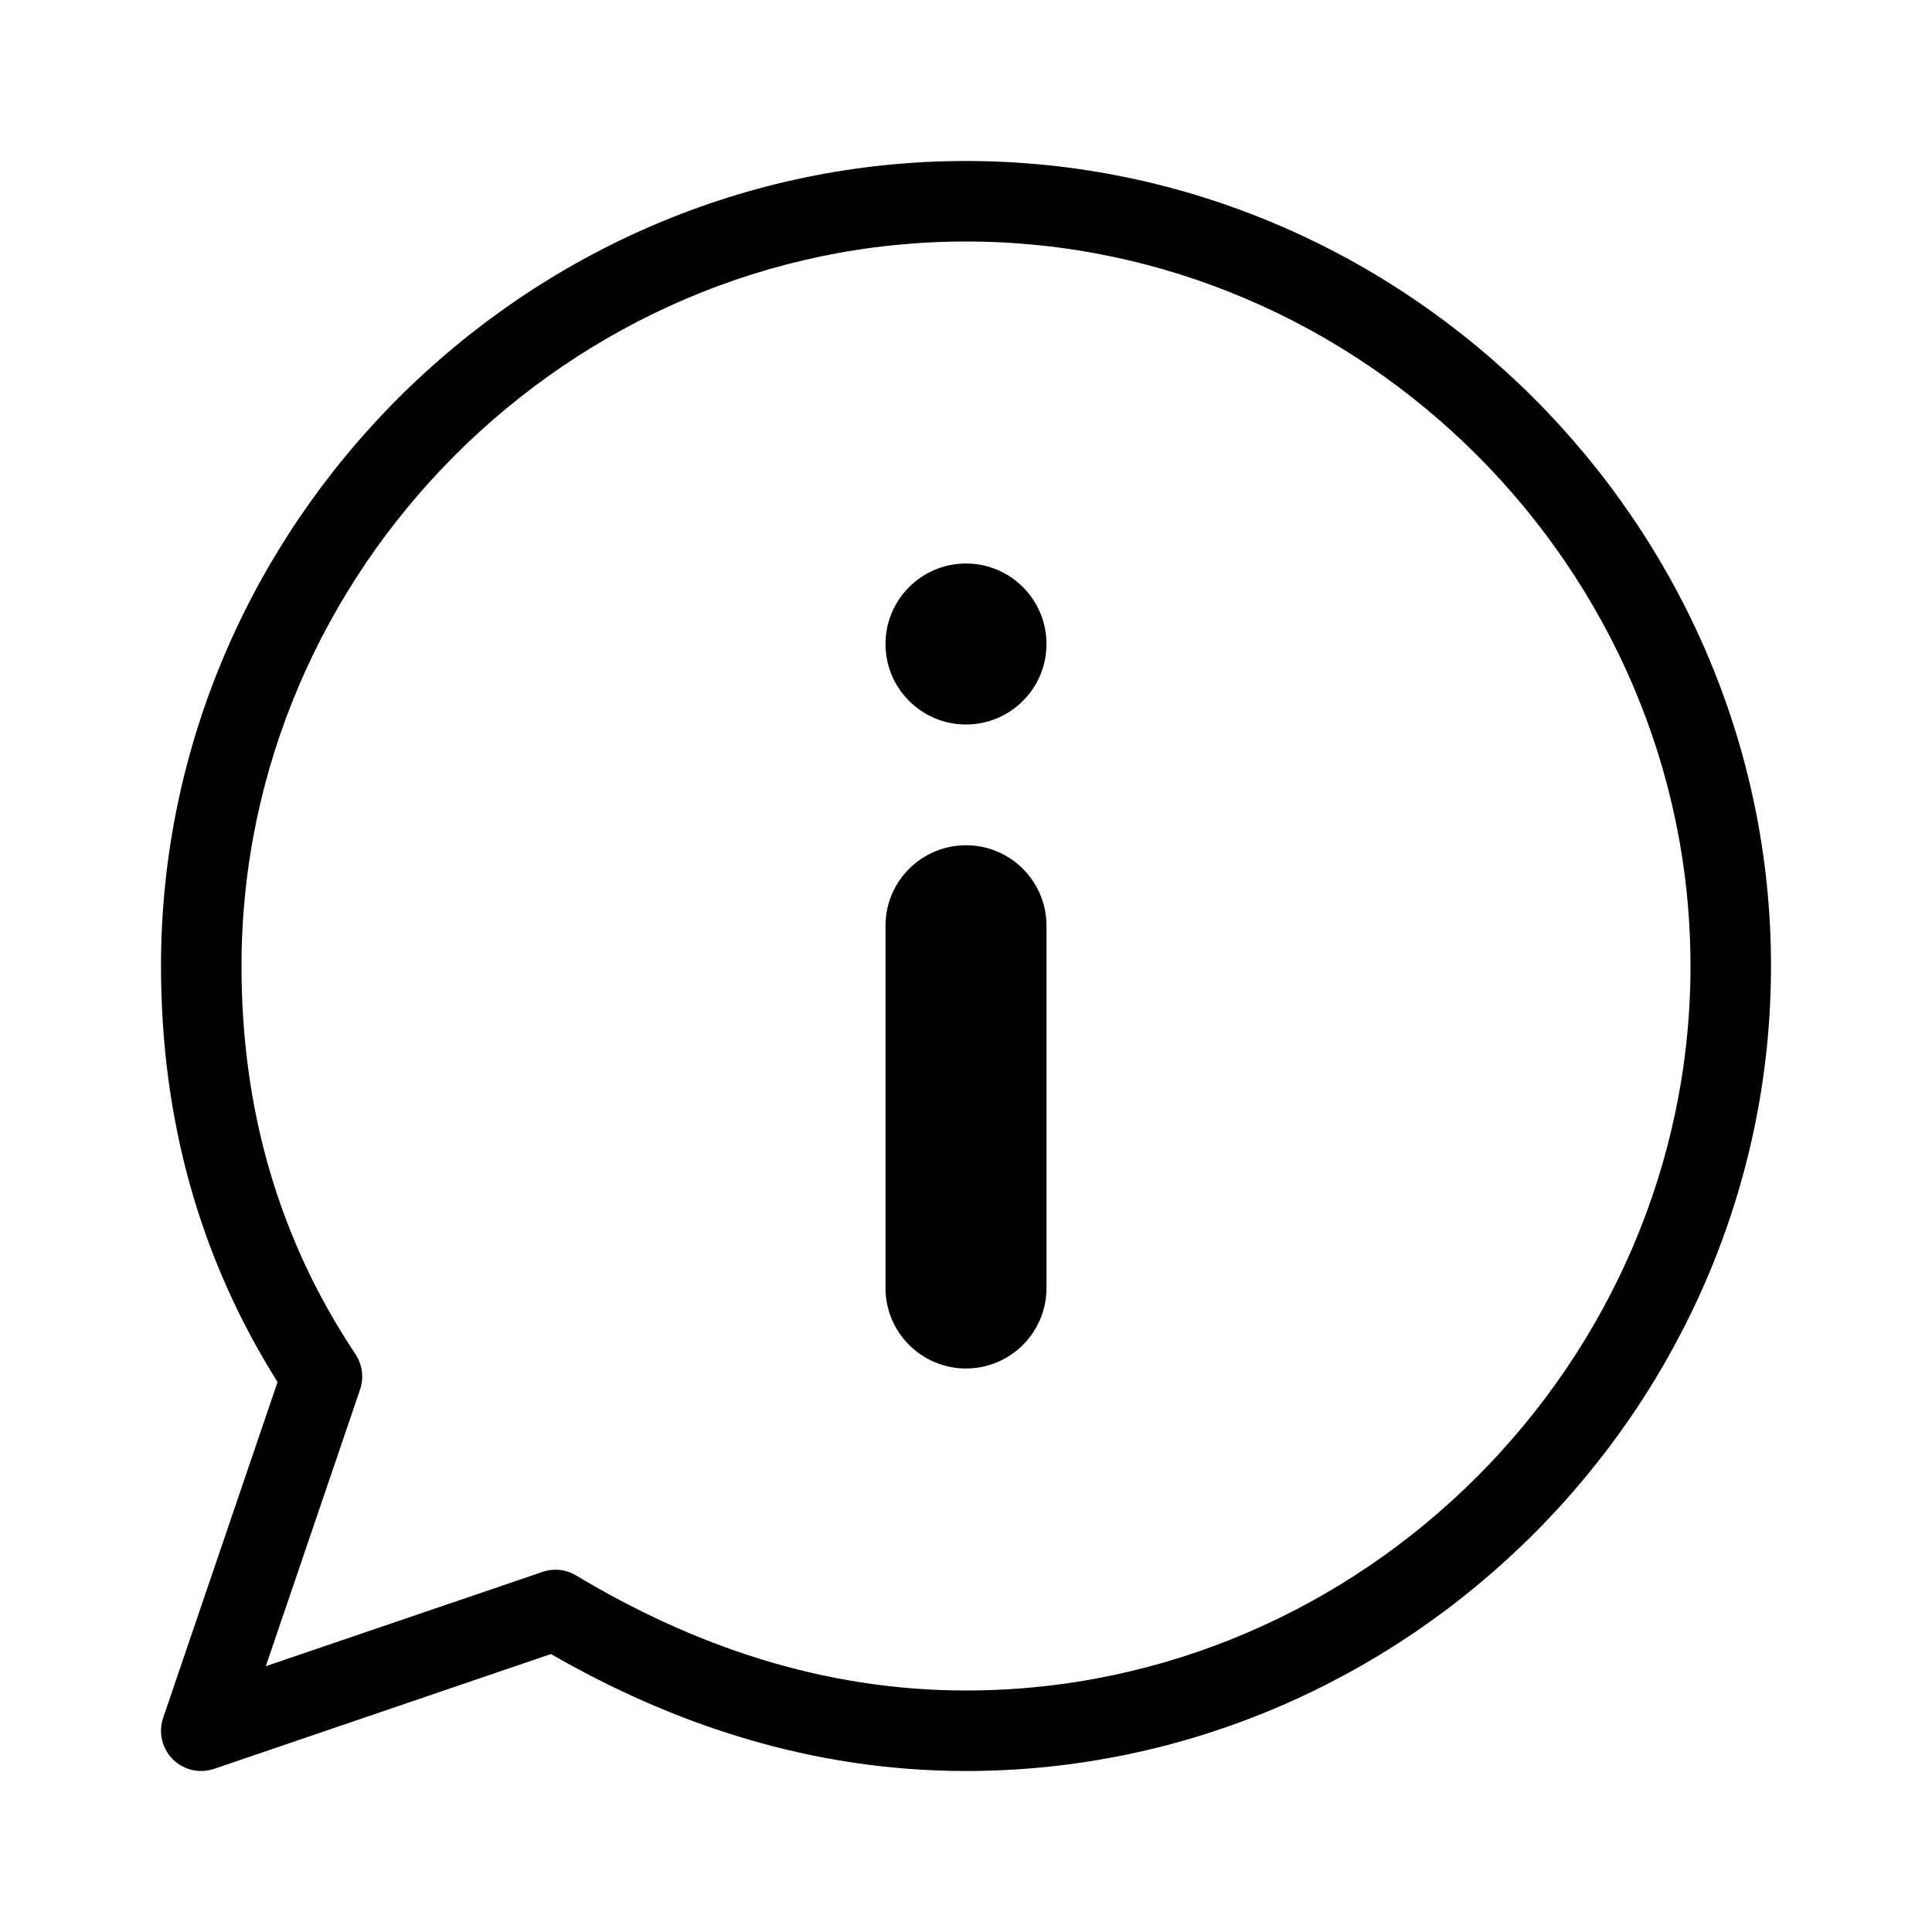 <svg width="1em" height="1em" viewBox="0 0 24 24" fill="none" xmlns="http://www.w3.org/2000/svg">
<path d="M12 9C12.552 9 13 8.552 13 8C13 7.448 12.552 7 12 7C11.448 7 11 7.448 11 8C11 8.552 11.448 9 12 9Z" fill="currentColor"></path>
<path d="M13 11.5C13 10.948 12.552 10.5 12 10.5C11.448 10.5 11 10.948 11 11.5V16C11 16.552 11.448 17 12 17C12.552 17 13 16.552 13 16V11.5Z" fill="currentColor"></path>
<path fill-rule="evenodd" clip-rule="evenodd" d="M2 12C2 6.524 6.524 2 12 2C17.476 2 22 6.524 22 12C22 17.476 17.476 22 12 22C10.076 22 8.356 21.418 6.844 20.547L2.661 21.973C2.481 22.035 2.281 21.988 2.146 21.854C2.012 21.719 1.965 21.519 2.027 21.339L3.448 17.168C2.481 15.633 2 13.906 2 12ZM12 3C7.076 3 3 7.076 3 12C3 13.807 3.474 15.409 4.416 16.823C4.502 16.952 4.523 17.114 4.473 17.261L3.302 20.698L6.739 19.527C6.878 19.479 7.031 19.495 7.157 19.571C8.598 20.436 10.21 21 12 21C16.924 21 21 16.924 21 12C21 7.076 16.924 3 12 3Z" fill="currentColor"></path>
</svg>